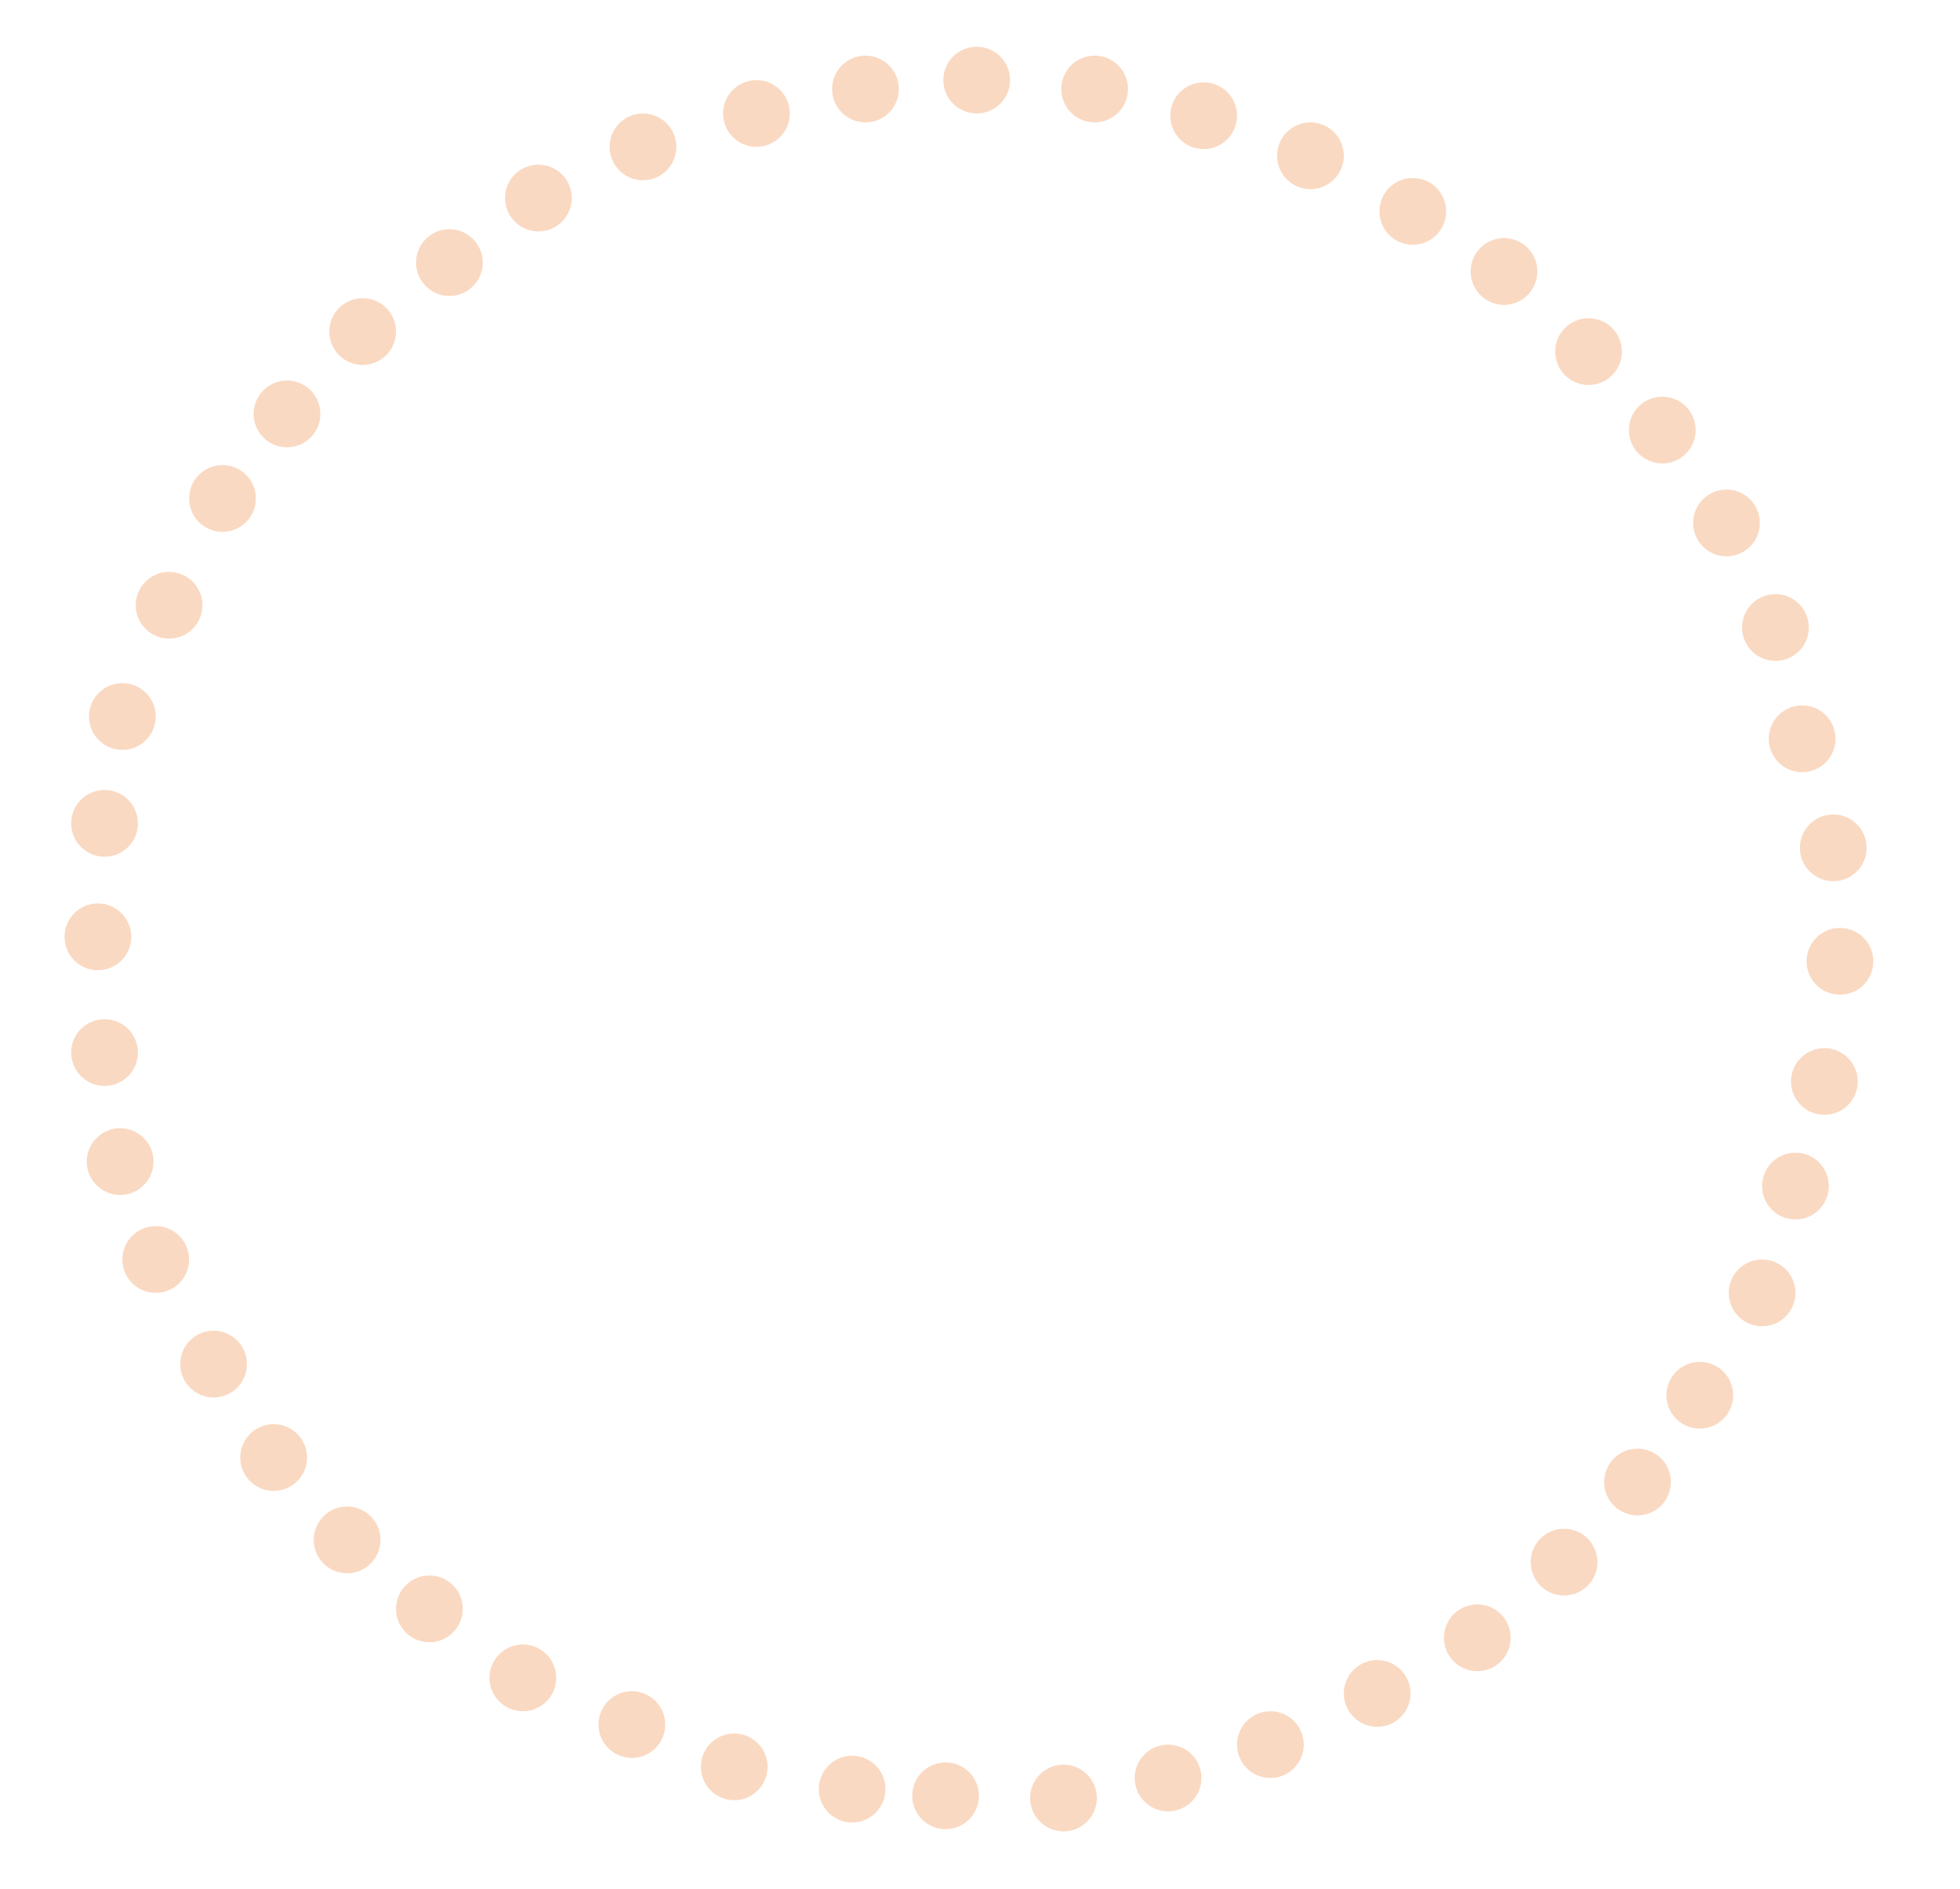 <svg xmlns="http://www.w3.org/2000/svg" width="827" height="797" viewBox="0 0 827 797" fill="#fad9c2"><circle cx="153.016" cy="139.874" r="14.081"/><circle cx="189.628" cy="110.773" r="14.081"/><circle cx="227.178" cy="83.549" r="14.081"/><circle cx="271.299" cy="61.958" r="14.081"/><circle cx="319.175" cy="47.876" r="14.081"/><circle cx="365.174" cy="37.55" r="14.081"/><circle cx="412.112" cy="33.795" r="14.081"/><circle cx="461.866" cy="37.55" r="14.081"/><circle cx="507.865" cy="48.815" r="14.081"/><circle cx="552.925" cy="65.713" r="14.081"/><circle cx="596.107" cy="89.181" r="14.081"/><circle cx="634.596" cy="114.528" r="14.081"/><circle cx="670.269" cy="148.323" r="14.081"/><circle cx="701.37" cy="181.424" r="14.081"/><circle cx="728.471" cy="220.607" r="14.081"/><circle cx="749.124" cy="264.728" r="14.081"/><circle cx="760.389" cy="311.666" r="14.081"/><circle cx="773.531" cy="357.664" r="14.081"/><circle cx="776.347" cy="405.541" r="14.081"/><circle cx="769.776" cy="456.233" r="14.081"/><circle cx="757.572" cy="500.355" r="14.081"/><circle cx="743.491" cy="545.415" r="14.081"/><circle cx="717.206" cy="588.597" r="14.081"/><circle cx="690.921" cy="625.208" r="14.081"/><circle cx="659.942" cy="659.004" r="14.081"/><circle cx="623.331" cy="690.921" r="14.081"/><circle cx="581.087" cy="714.39" r="14.081"/><circle cx="536.027" cy="735.981" r="14.081"/><circle cx="492.845" cy="750.062" r="14.081"/><circle cx="448.723" cy="758.511" r="14.081"/><circle cx="398.969" cy="757.572" r="14.081"/><circle cx="359.542" cy="754.756" r="14.081"/><circle cx="309.788" cy="745.369" r="14.081"/><circle cx="266.605" cy="727.532" r="14.081"/><circle cx="220.607" cy="707.819" r="14.081"/><circle cx="181.179" cy="678.717" r="14.081"/><circle cx="146.445" cy="649.616" r="14.081"/><circle cx="115.466" cy="614.882" r="14.081"/><circle cx="90.12" cy="575.455" r="14.081"/><circle cx="65.713" cy="531.333" r="14.081"/><circle cx="50.693" cy="490.028" r="14.081"/><circle cx="44.121" cy="444.029" r="14.081"/><circle cx="41.305" cy="395.214" r="14.081"/><circle cx="44.121" cy="347.338" r="14.081"/><circle cx="51.631" cy="302.278" r="14.081"/><circle cx="71.345" cy="255.34" r="14.081"/><circle cx="93.875" cy="210.28" r="14.081"/><circle cx="121.099" cy="174.608" r="14.081"/></svg>